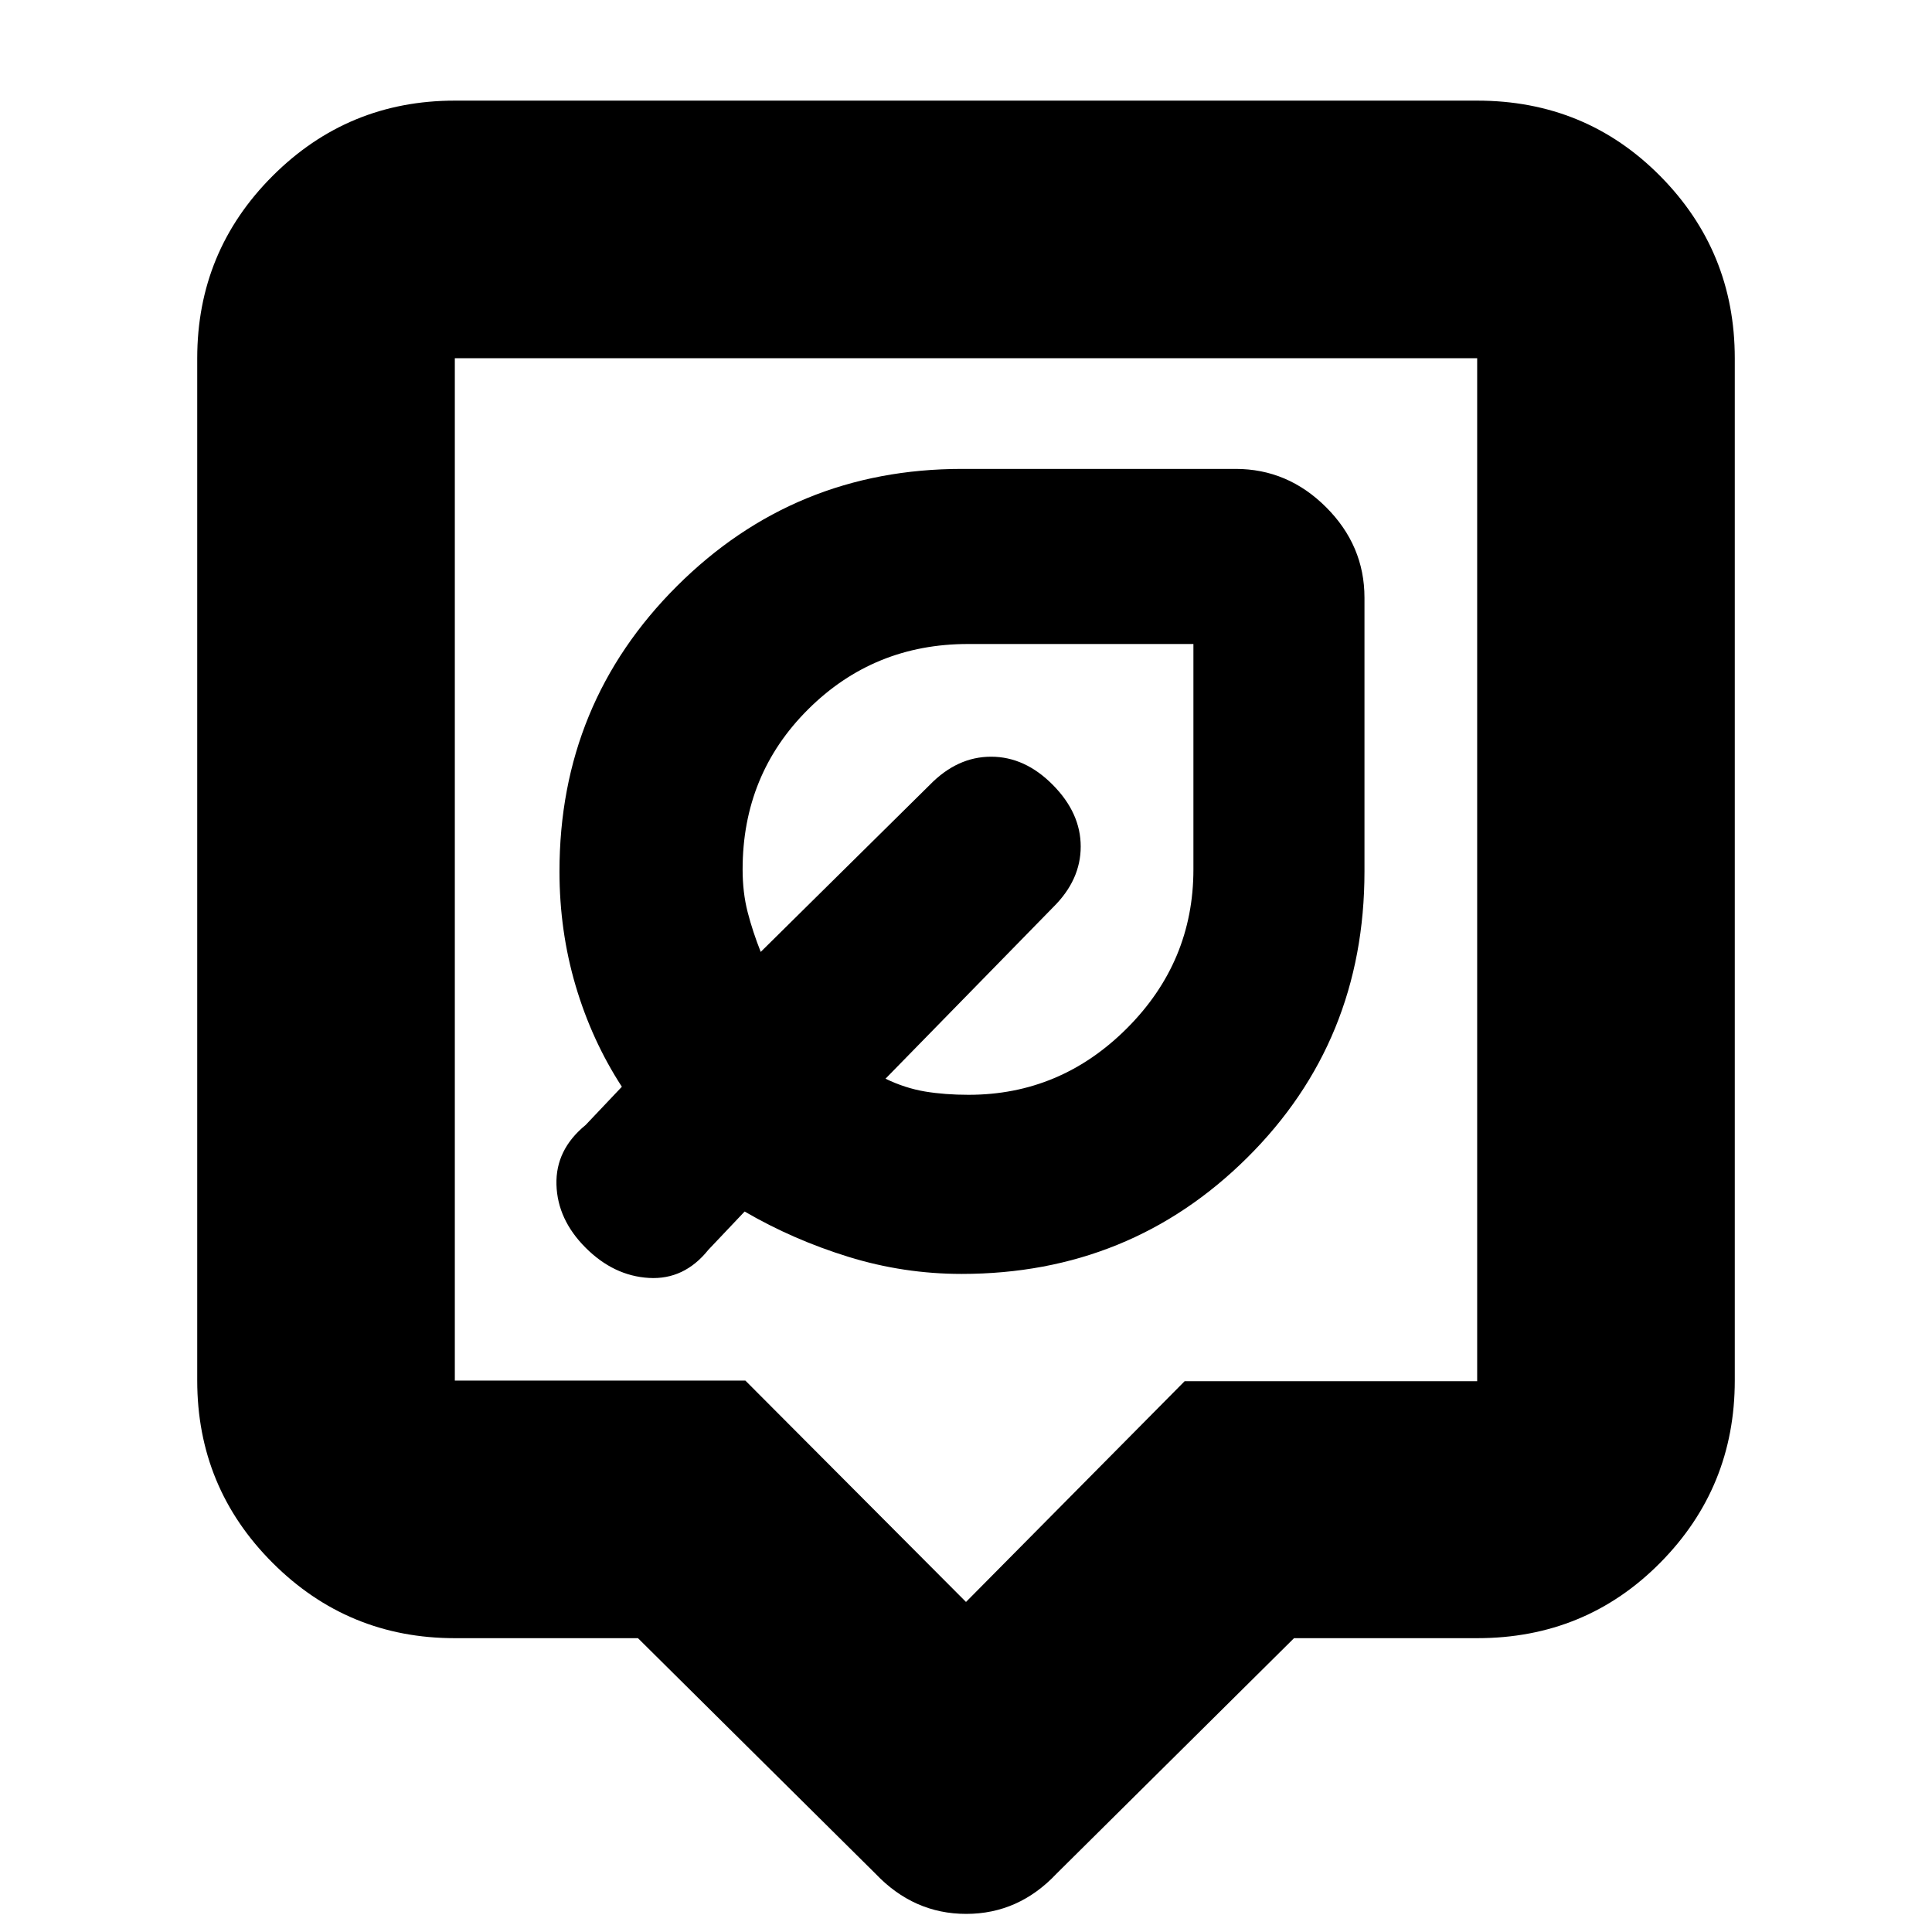 <svg xmlns="http://www.w3.org/2000/svg" height="20" viewBox="0 -960 960 960" width="20"><path d="M317-146h-91q-53.12 0-90.56-37.44Q98-220.88 98-274v-508q0-53.13 37.44-90.56Q172.88-910 226-910h508q53.83 0 90.91 37.44Q862-835.13 862-782v508q0 53.12-37.09 90.56Q787.83-146 734-146h-91L525-29Q506.18-9 480.09-9 454-9 435-29L317-146Zm-91-128h144.37L480-164l108.63-109.68H734V-782H226v508Zm254-254Zm-2.17 201q83.73 0 141.95-57.8Q678-442.6 678-527v-136q0-25.9-19.05-44.95Q639.9-727 614-727H478q-83.24 0-141.62 58.22Q278-610.56 278-527q0 29.64 8.03 56.82T309-420l-18 19q-15 12.27-14.5 29.64Q277-354 291-340t31.5 15q17.5 1 29.5-14l18-19q24.11 14.03 51.56 22.51Q449-327 477.83-327Zm3.48-89q-11.81 0-21.68-1.64-9.86-1.65-19.63-6.36l83.34-85.24Q537-522.73 537-539.37 537-556 523.14-570q-13.85-14-30.68-14-16.82 0-30.46 14l-84 83q-4-10.08-6.5-19.79Q369-516.5 369-528q0-47.17 32.6-79.58Q434.2-640 481-640h112v112q0 45.92-33.04 78.96Q526.92-416 481.31-416ZM467-512Z"/></svg>